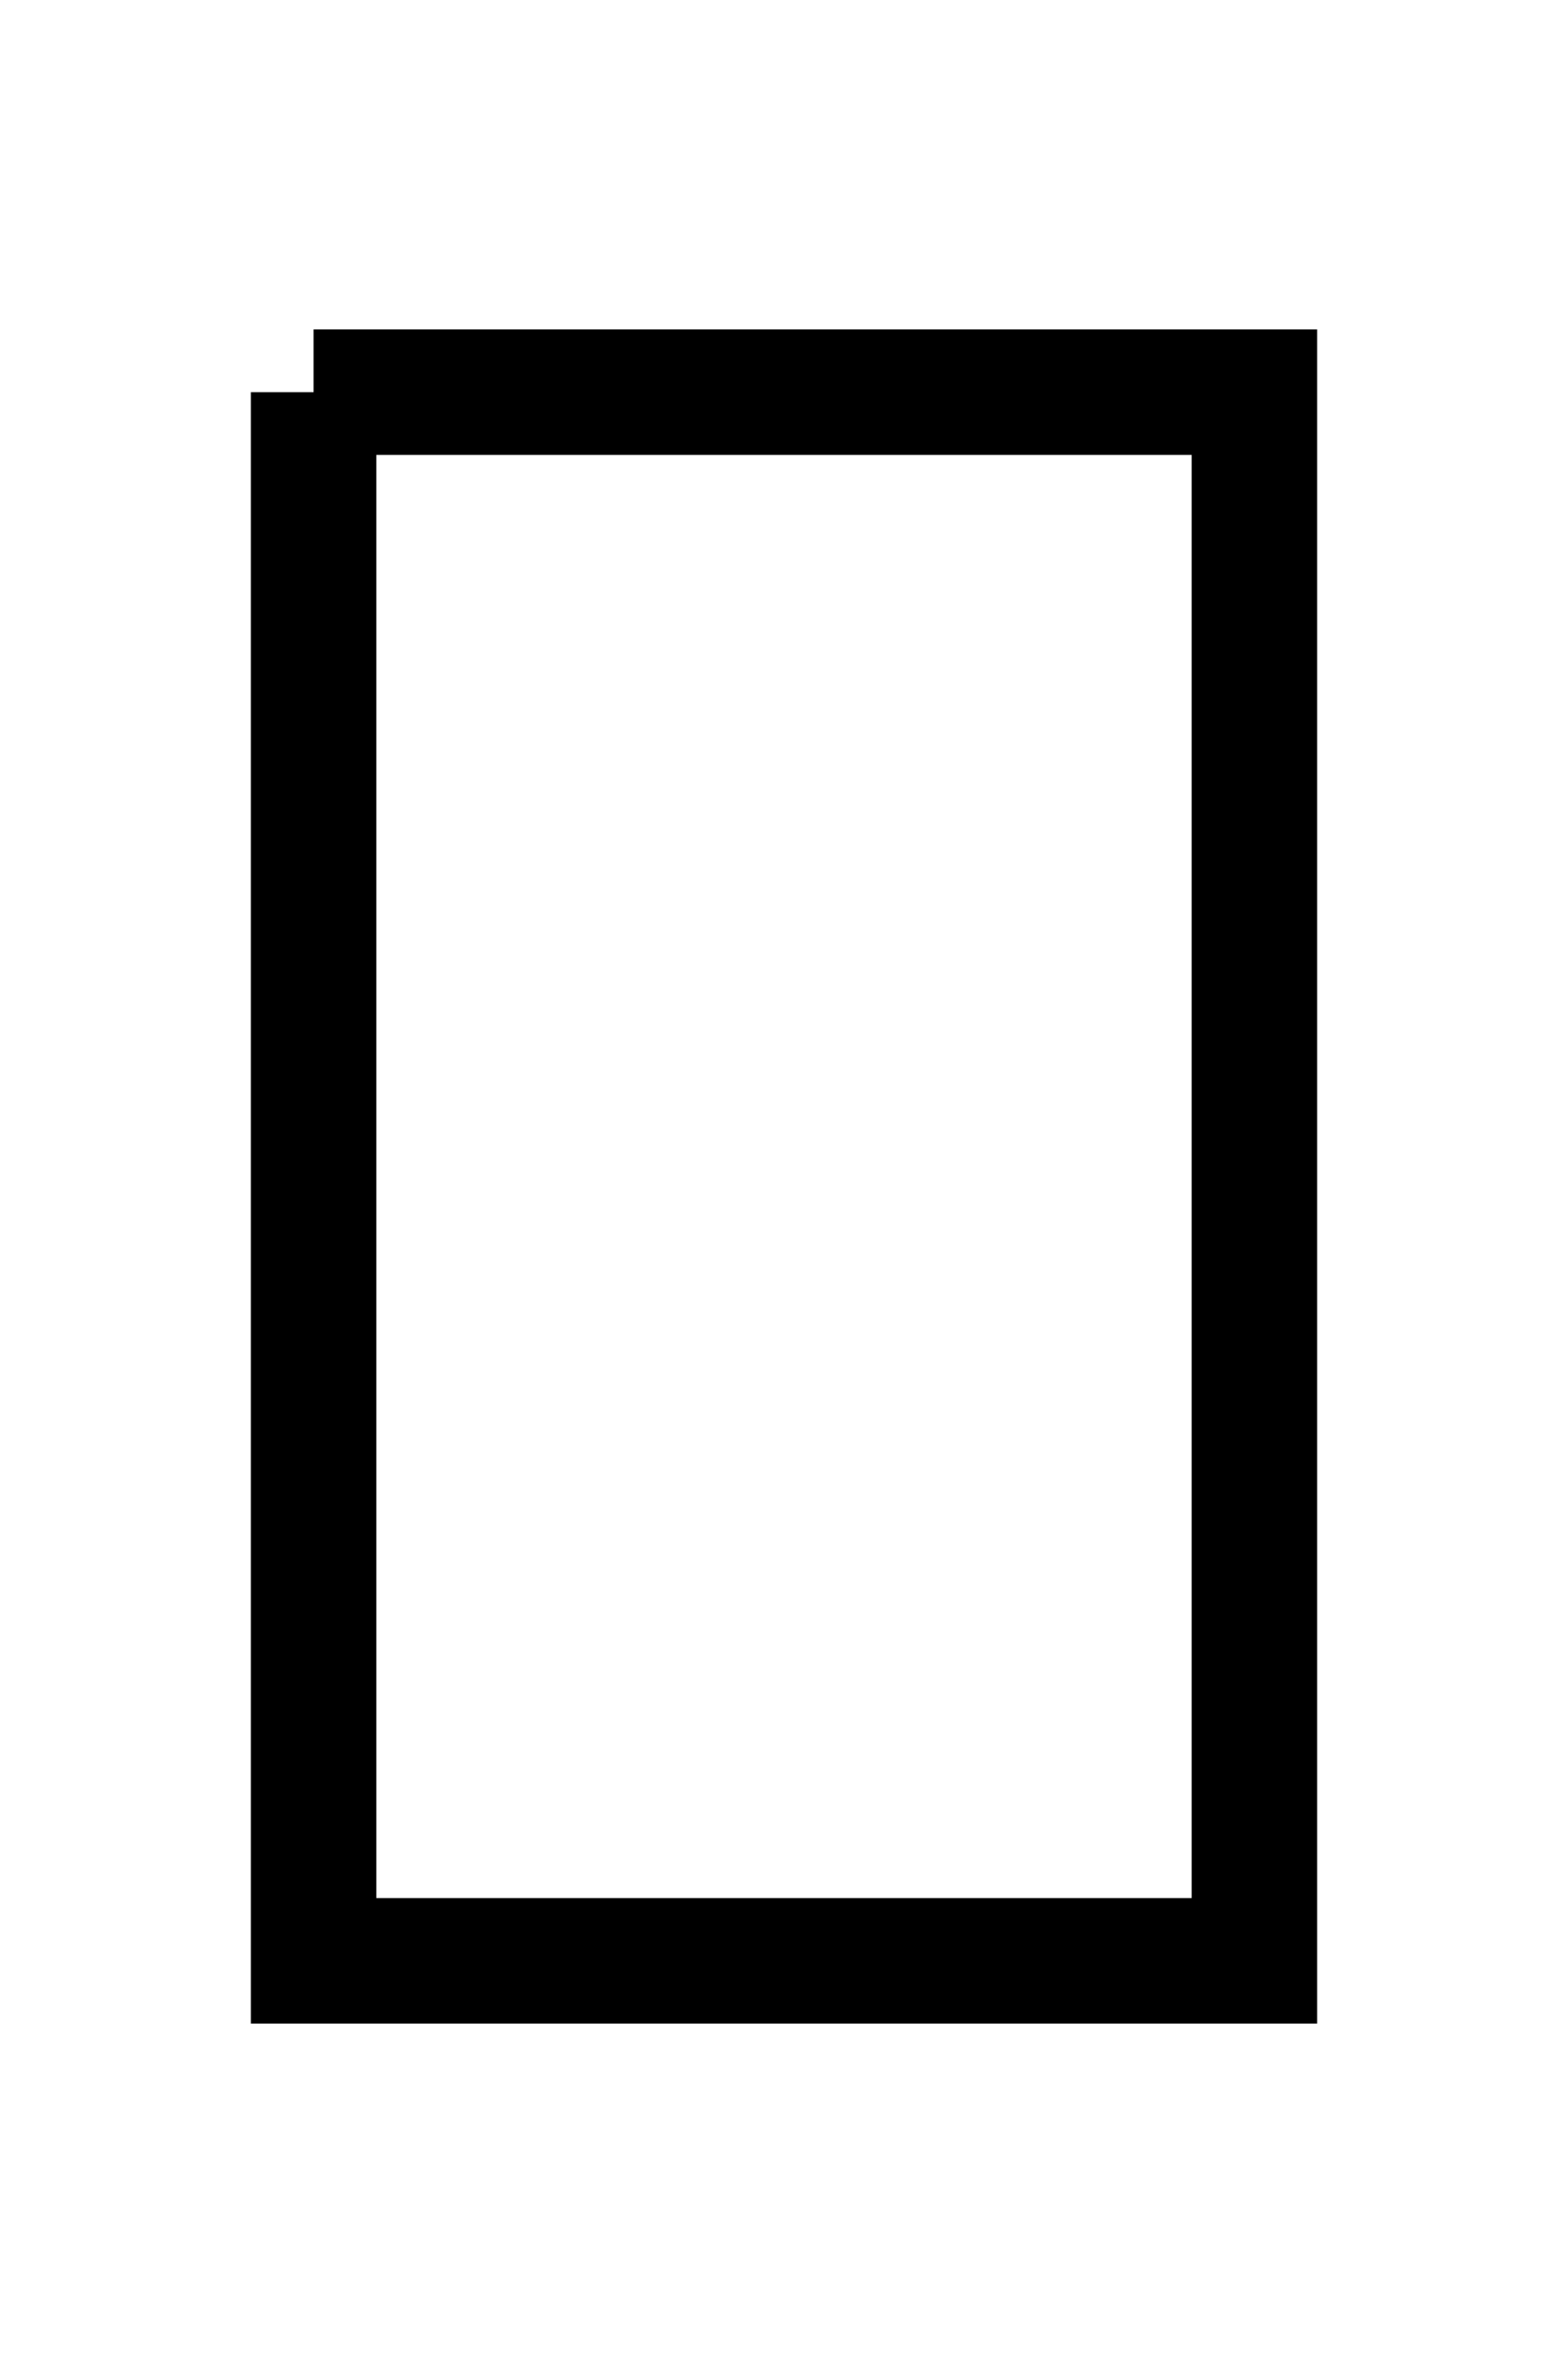 <svg
        xmlns="http://www.w3.org/2000/svg"
        width="100"
        height="150"
        viewBox="50 25 100 150"
        preserveAspectRatio="xMidYMid meet"
>
    <polyline points="70,50 130,50 130,150 70,150 70,50" fill="none" stroke="black" stroke-width="8" />
</svg>